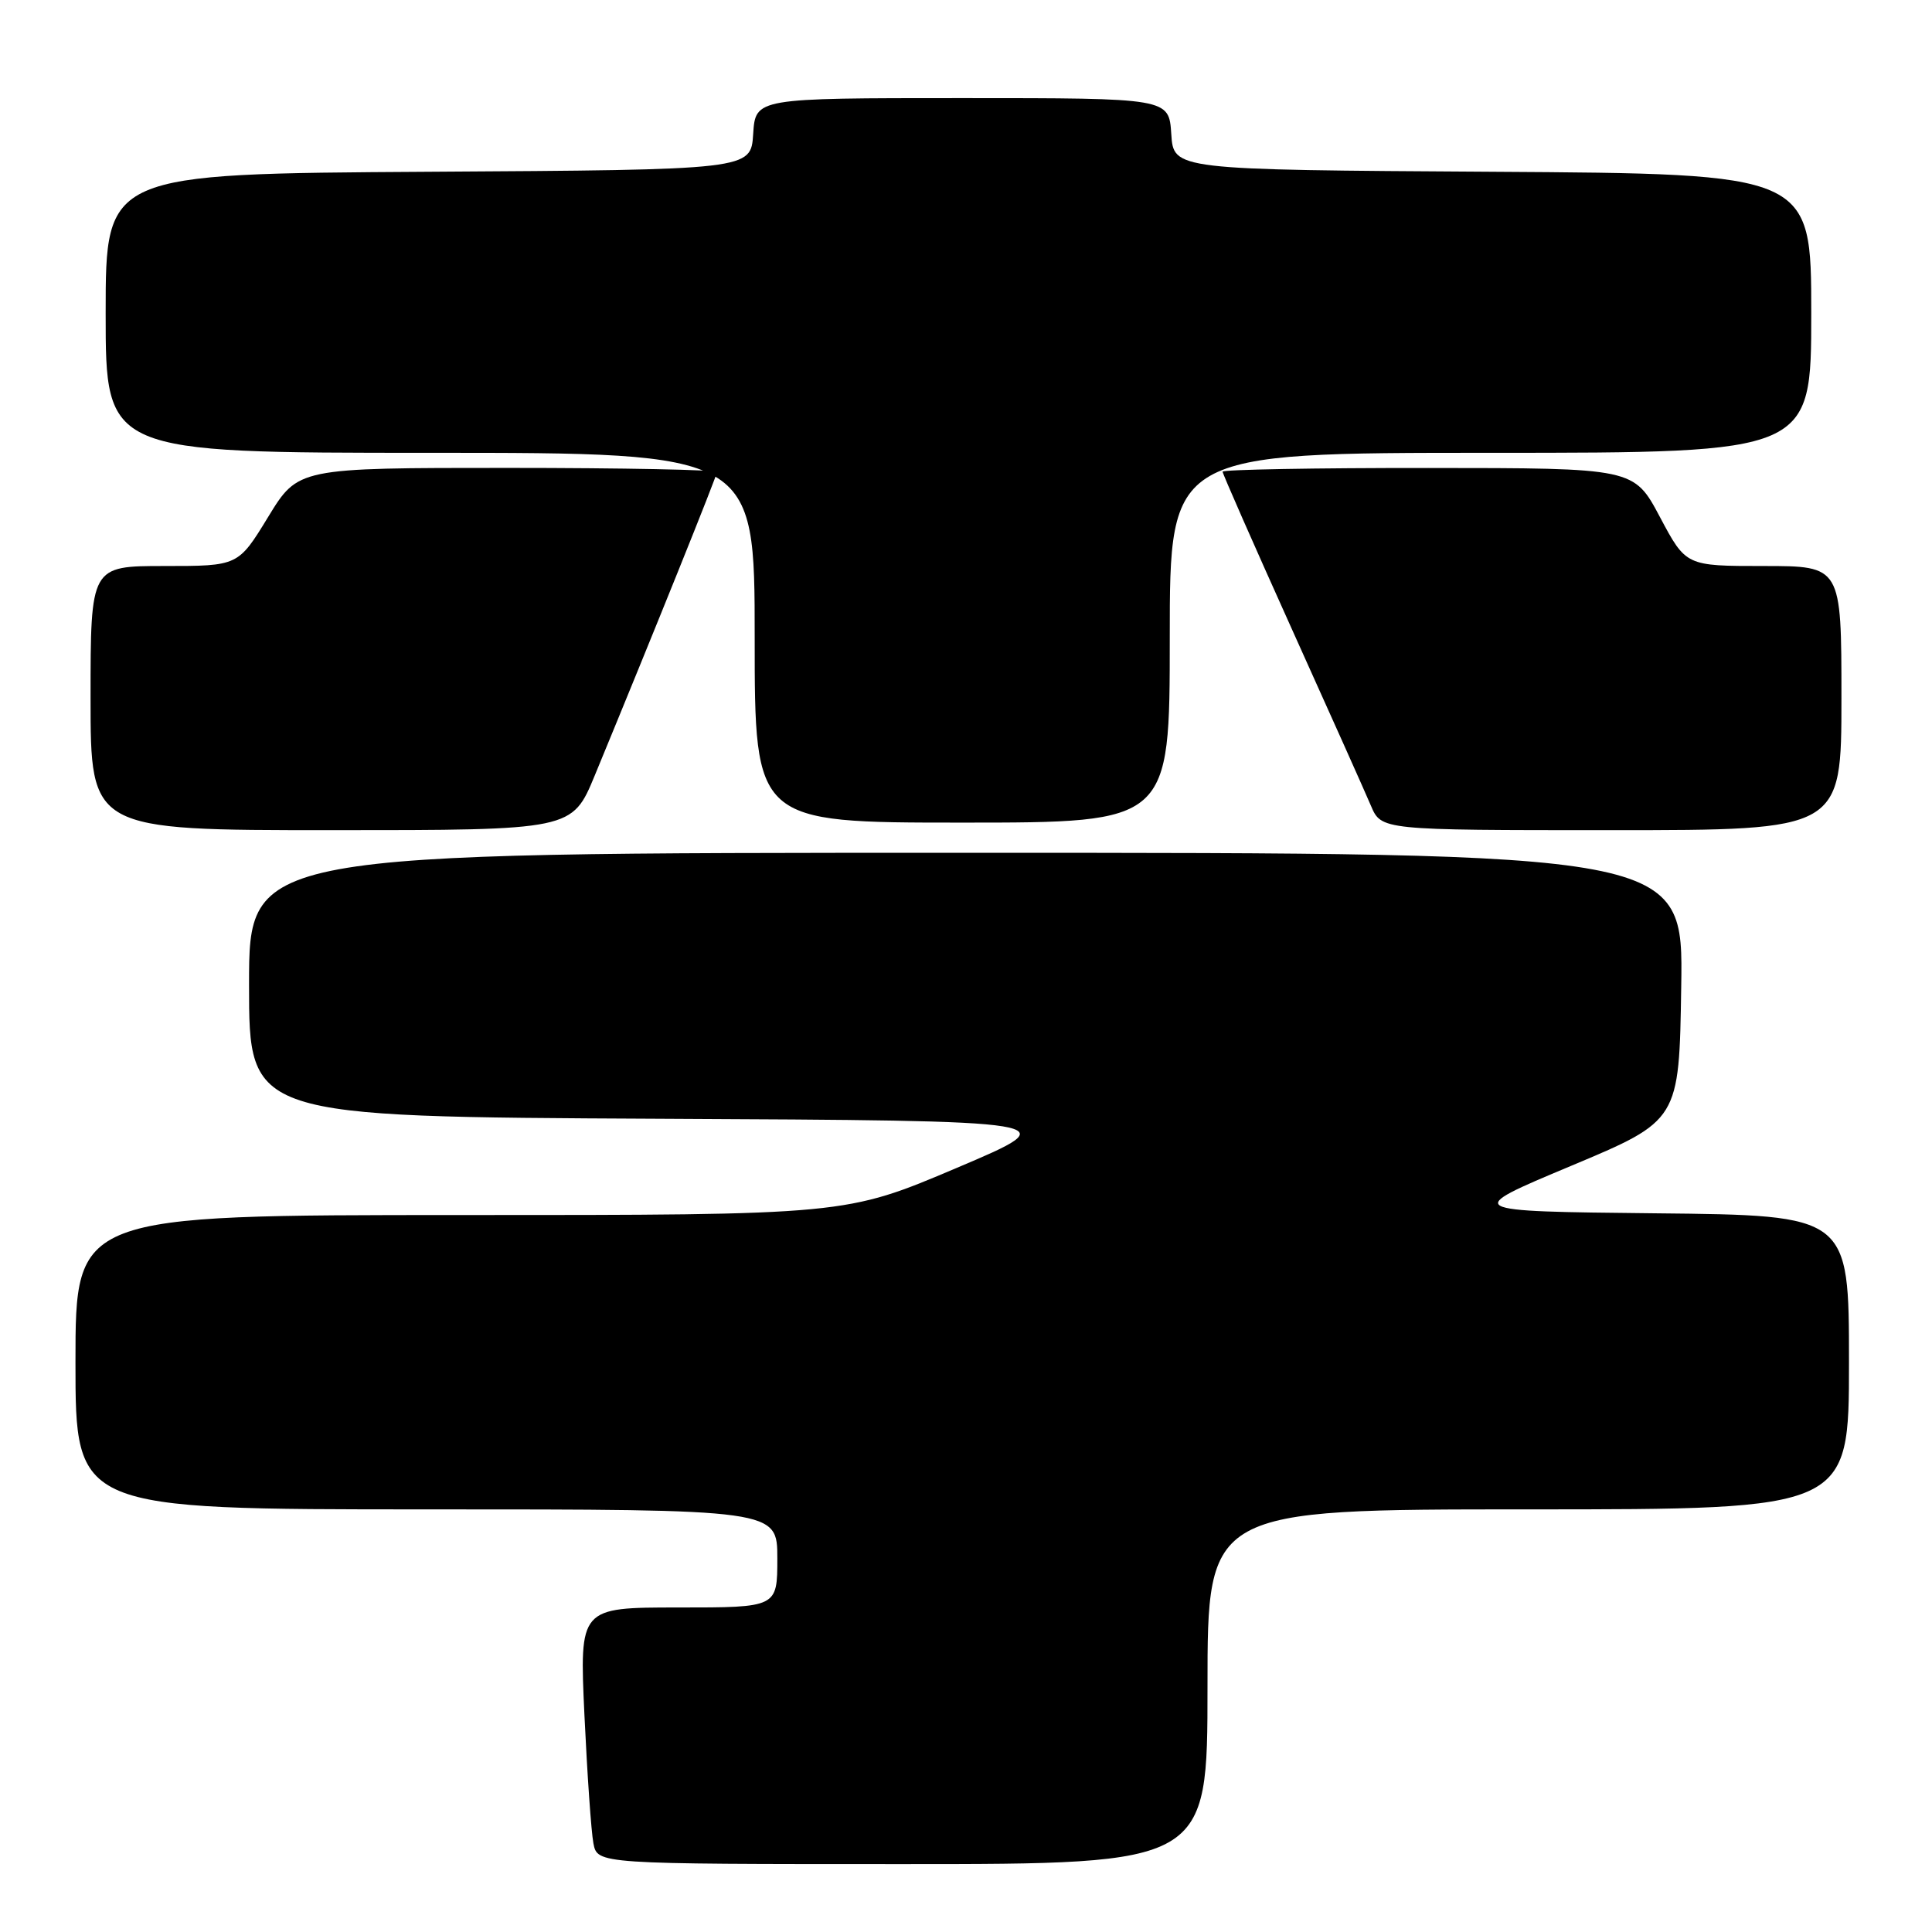 <?xml version="1.0" encoding="UTF-8" standalone="no"?>
<!DOCTYPE svg PUBLIC "-//W3C//DTD SVG 1.1//EN" "http://www.w3.org/Graphics/SVG/1.1/DTD/svg11.dtd" >
<svg xmlns="http://www.w3.org/2000/svg" xmlns:xlink="http://www.w3.org/1999/xlink" version="1.1" viewBox="0 0 256 256">
 <g >
 <path fill="currentColor"
d=" M 160.00 223.50 C 160.00 200.00 160.00 200.00 202.50 200.00 C 245.00 200.00 245.00 200.00 245.00 180.52 C 245.00 161.03 245.00 161.03 219.41 160.77 C 193.81 160.50 193.81 160.50 208.16 154.49 C 222.50 148.48 222.50 148.48 222.77 130.74 C 223.05 113.00 223.05 113.00 128.02 113.00 C 33.00 113.00 33.00 113.00 33.00 130.49 C 33.00 147.98 33.00 147.98 87.25 148.24 C 141.50 148.50 141.50 148.50 126.78 154.75 C 112.05 161.00 112.05 161.00 61.03 161.00 C 10.00 161.00 10.00 161.00 10.00 180.50 C 10.00 200.00 10.00 200.00 56.50 200.00 C 103.00 200.00 103.00 200.00 103.00 206.50 C 103.00 213.00 103.00 213.00 89.89 213.00 C 76.78 213.00 76.78 213.00 77.44 227.25 C 77.81 235.09 78.34 242.74 78.63 244.25 C 79.16 247.00 79.16 247.00 119.58 247.00 C 160.00 247.00 160.00 247.00 160.00 223.50 Z  M 78.81 102.75 C 86.67 83.71 95.00 63.04 95.00 62.55 C 95.00 62.25 82.51 62.00 67.25 62.00 C 39.50 62.00 39.50 62.00 35.53 68.50 C 31.56 75.00 31.56 75.00 21.78 75.00 C 12.00 75.00 12.00 75.00 12.00 92.50 C 12.00 110.00 12.00 110.00 43.91 110.00 C 75.81 110.00 75.81 110.00 78.81 102.75 Z  M 244.00 92.50 C 244.00 75.00 244.00 75.00 233.70 75.00 C 223.40 75.00 223.40 75.00 219.95 68.51 C 216.50 62.02 216.50 62.02 189.25 62.01 C 174.26 62.00 162.00 62.22 162.00 62.50 C 162.00 62.77 166.11 72.11 171.13 83.25 C 176.16 94.39 180.89 104.96 181.65 106.75 C 183.03 110.00 183.03 110.00 213.51 110.00 C 244.00 110.00 244.00 110.00 244.00 92.50 Z  M 155.00 84.50 C 155.00 60.00 155.00 60.00 197.50 60.00 C 240.00 60.00 240.00 60.00 240.00 41.51 C 240.00 23.02 240.00 23.02 197.75 22.76 C 155.50 22.50 155.50 22.50 155.20 17.75 C 154.89 13.00 154.89 13.00 127.50 13.00 C 100.11 13.00 100.11 13.00 99.80 17.75 C 99.50 22.50 99.50 22.50 56.75 22.76 C 14.00 23.02 14.00 23.02 14.00 41.51 C 14.00 60.00 14.00 60.00 57.00 60.00 C 100.00 60.00 100.00 60.00 100.00 84.50 C 100.00 109.00 100.00 109.00 127.50 109.00 C 155.00 109.00 155.00 109.00 155.00 84.50 Z "/>
</g>
</svg>